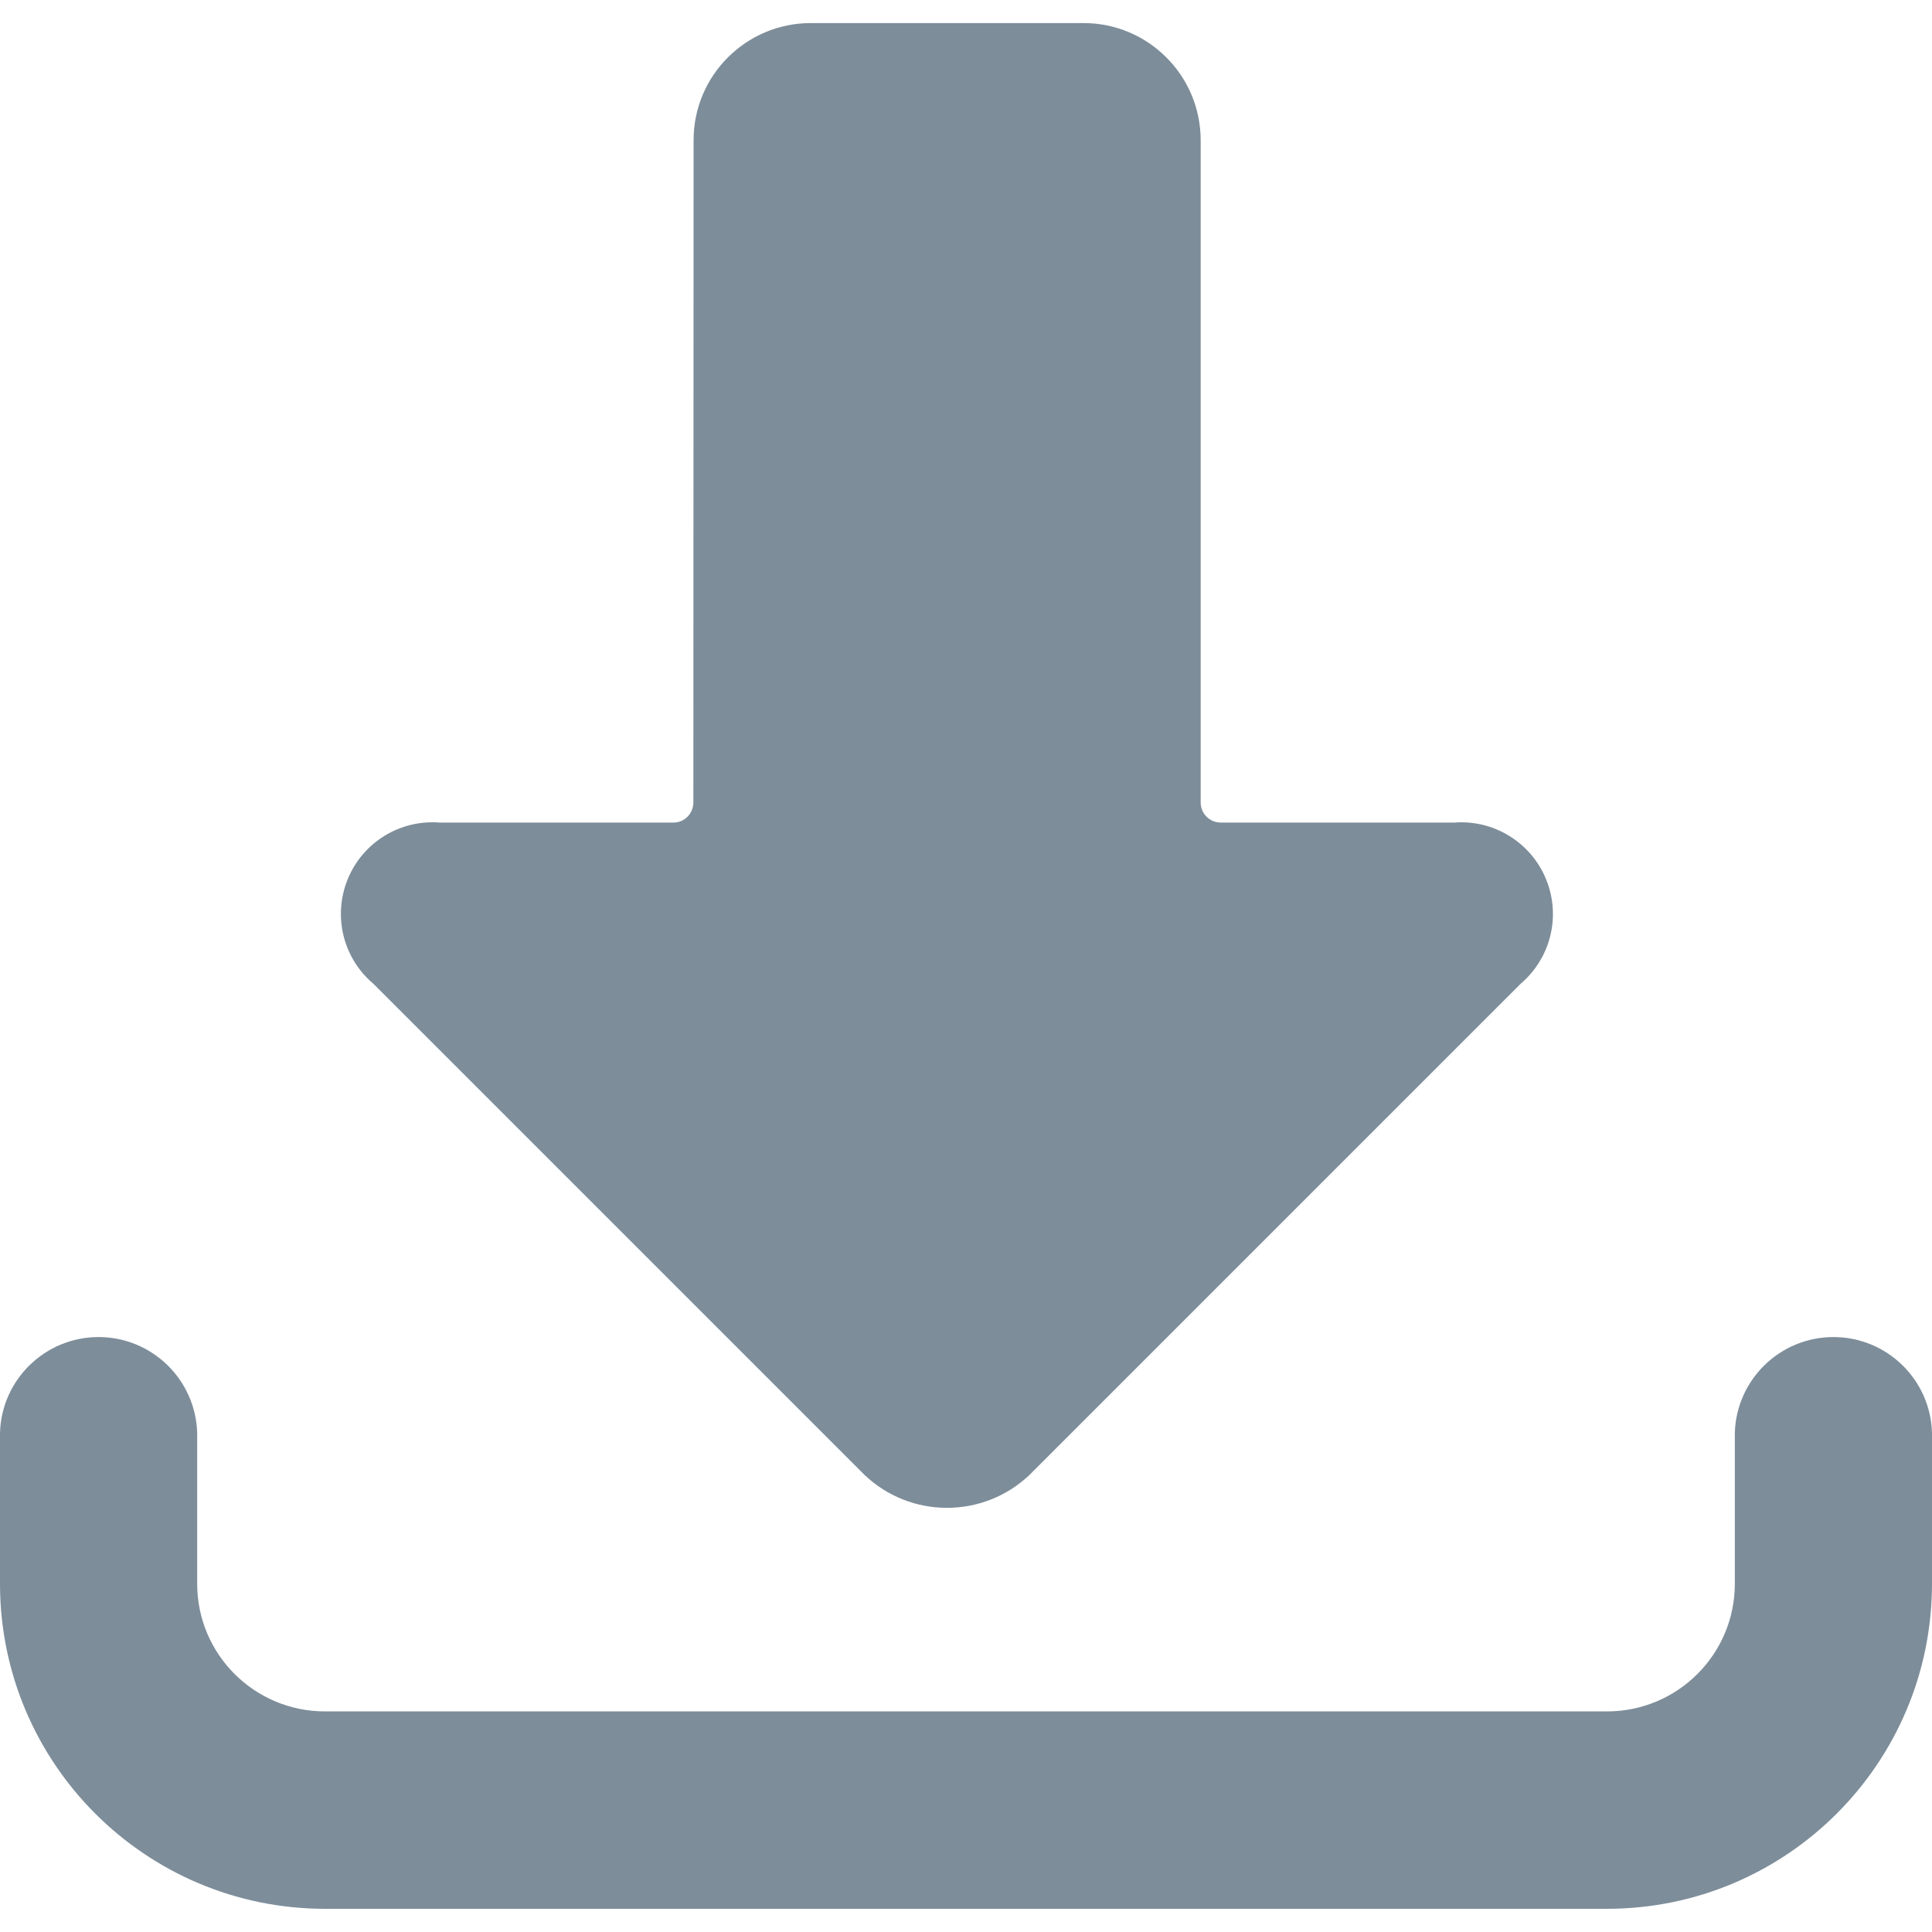 <?xml version="1.0" encoding="UTF-8"?>
<svg width="17px" height="17px" viewBox="0 0 17 17" version="1.1" xmlns="http://www.w3.org/2000/svg" xmlns:xlink="http://www.w3.org/1999/xlink">
    <!-- Generator: Sketch 56.2 (81672) - https://sketch.com -->
    <title>download-thick-bottom copy</title>
    <desc>Created with Sketch.</desc>
    <g id="Page-1" stroke="none" stroke-width="1" fill="none" fill-rule="evenodd">
        <g id="download-thick-bottom-copy" fill="#7D8D9A" fill-rule="nonzero">
            <path d="M6.103,1.233 C6.103,0.665 6.564,0.204 7.133,0.203 L9.536,0.203 C10.104,0.204 10.564,0.665 10.565,1.233 L10.565,7.061 C10.565,7.159 10.644,7.238 10.742,7.238 L12.796,7.238 C13.144,7.211 13.47,7.412 13.603,7.734 C13.737,8.057 13.647,8.428 13.382,8.655 L9.061,12.976 C8.653,13.365 8.012,13.365 7.605,12.976 L3.284,8.655 C3.017,8.429 2.927,8.057 3.061,7.733 C3.194,7.41 3.521,7.21 3.87,7.238 L5.924,7.238 C5.971,7.239 6.016,7.22 6.049,7.187 C6.082,7.154 6.101,7.108 6.101,7.061 L6.103,1.233 Z" id="Path"></path>
            <path d="M0,13.938 C0.002,15.516 1.28,16.794 2.858,16.796 L14.142,16.796 C15.72,16.794 16.998,15.516 17,13.938 L17,12.608 C16.987,12.139 16.602,11.765 16.133,11.765 C15.663,11.765 15.279,12.139 15.265,12.608 L15.265,13.936 C15.265,14.556 14.762,15.058 14.142,15.059 L2.858,15.059 C2.238,15.058 1.735,14.556 1.735,13.936 L1.735,12.608 C1.721,12.139 1.337,11.765 0.867,11.765 C0.398,11.765 0.013,12.139 0,12.608 L0,13.938 Z" id="Path"></path>
        </g>
    </g>
</svg>